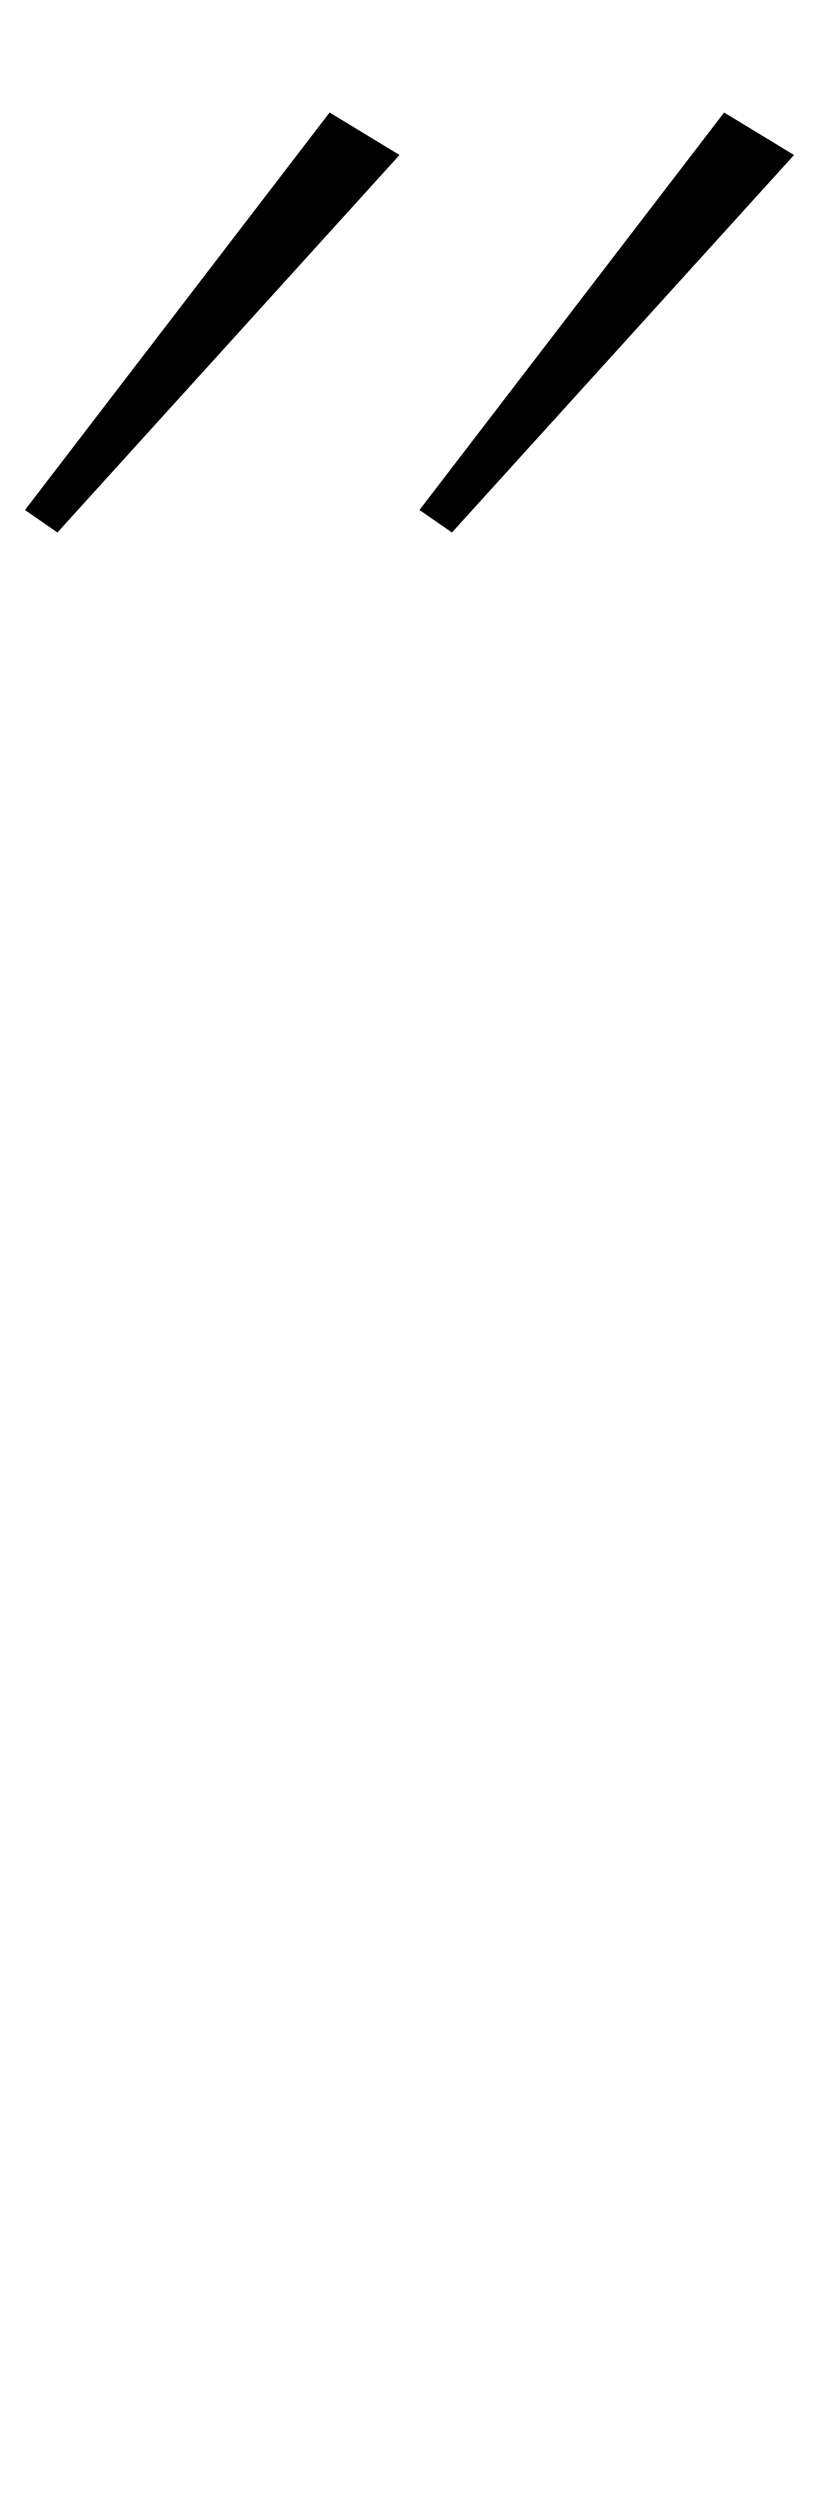<?xml version="1.0" standalone="no"?>
<!DOCTYPE svg PUBLIC "-//W3C//DTD SVG 1.1//EN" "http://www.w3.org/Graphics/SVG/1.1/DTD/svg11.dtd" >
<svg xmlns="http://www.w3.org/2000/svg" xmlns:xlink="http://www.w3.org/1999/xlink" version="1.1" viewBox="-85 0 328 1000">
  <g transform="matrix(1 0 0 -1 0 800)">
   <path fill="currentColor"
d="M-75 596l122 159l28 -17l-137 -151zM83 596l122 159l28 -17l-137 -151z" />
  </g>

</svg>
